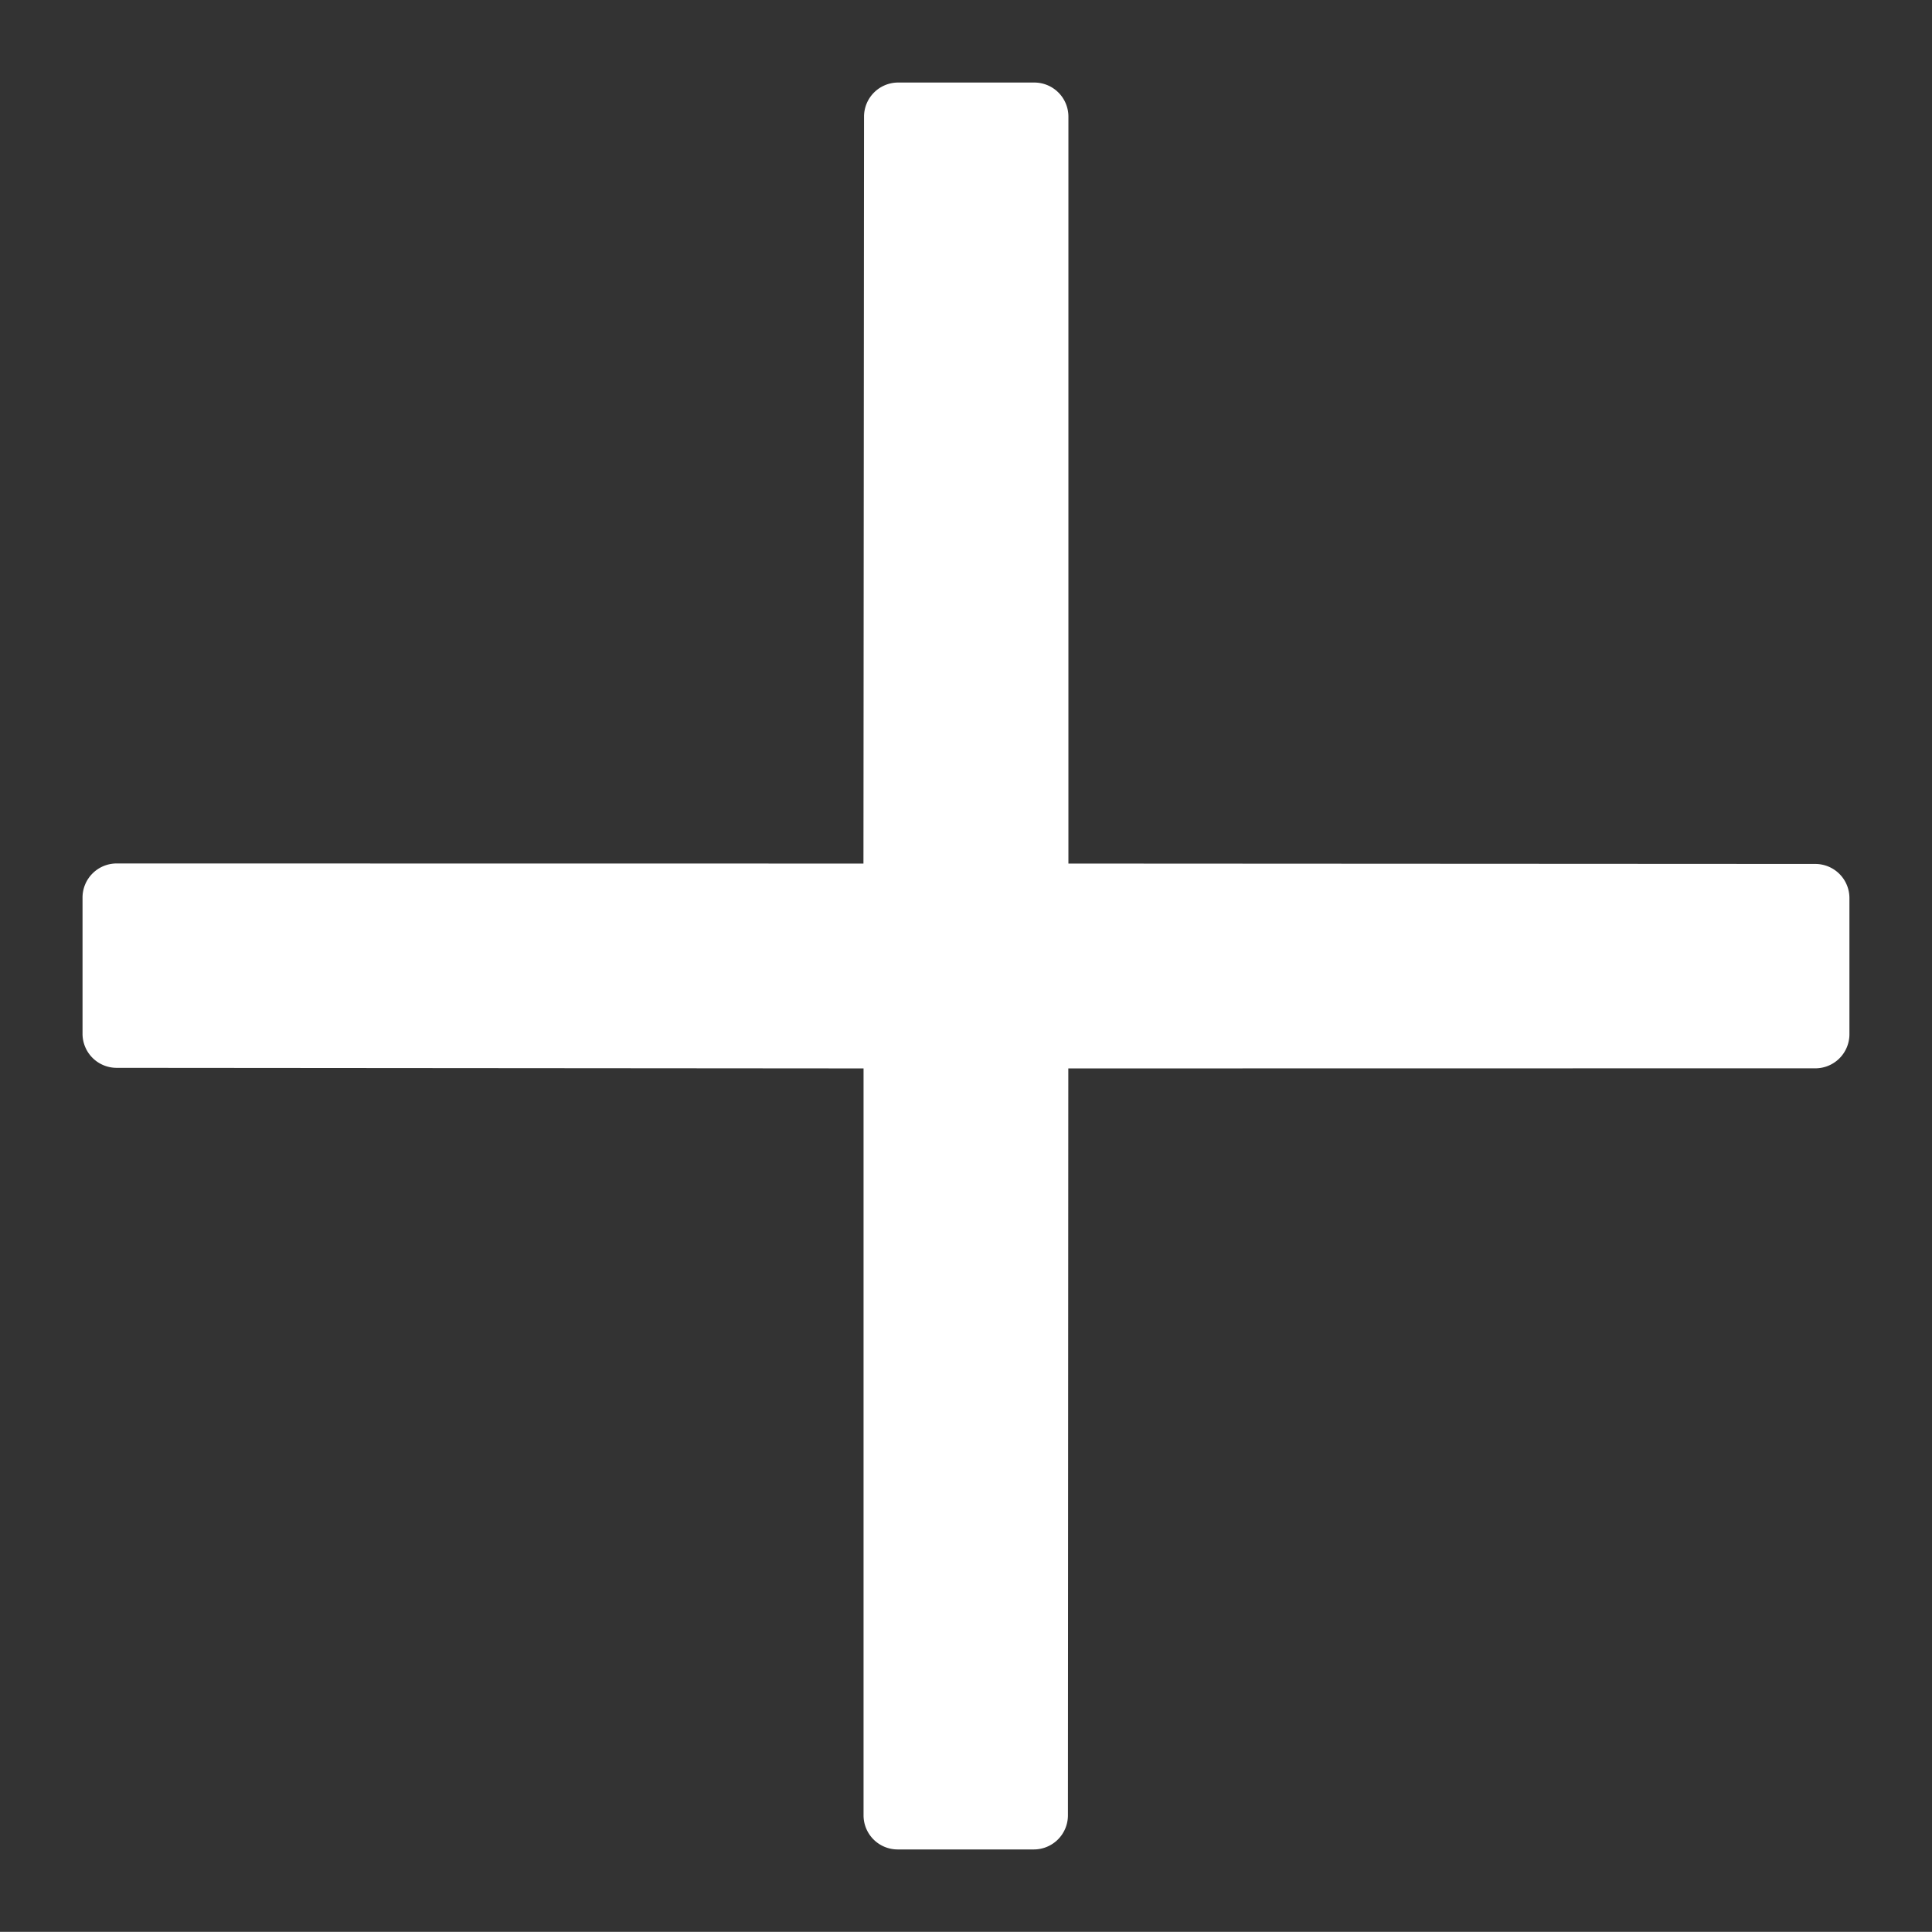 <svg xmlns="http://www.w3.org/2000/svg" width="14.051" height="14.05" viewBox="0 0 14.051 14.05"><rect x="0" y="0" width="14.051" height="14.05" fill="#333333" stroke="none"/><defs><style>.a{fill:#fff;}</style></defs><path class="a" d="M6.021,4.968,9.205,1.783l.657-.657a.248.248,0,0,0,0-.351l-.7-.7a.248.248,0,0,0-.351,0L4.968,3.914,1.127.073a.248.248,0,0,0-.351,0l-.7.7a.248.248,0,0,0,0,.351L3.914,4.968.073,8.808a.248.248,0,0,0,0,.351l.7.7a.248.248,0,0,0,.351,0L4.968,6.021,8.152,9.205l.657.657a.248.248,0,0,0,.351,0l.7-.7a.248.248,0,0,0,0-.351Z" transform="translate(7.025) rotate(45)"/></svg>